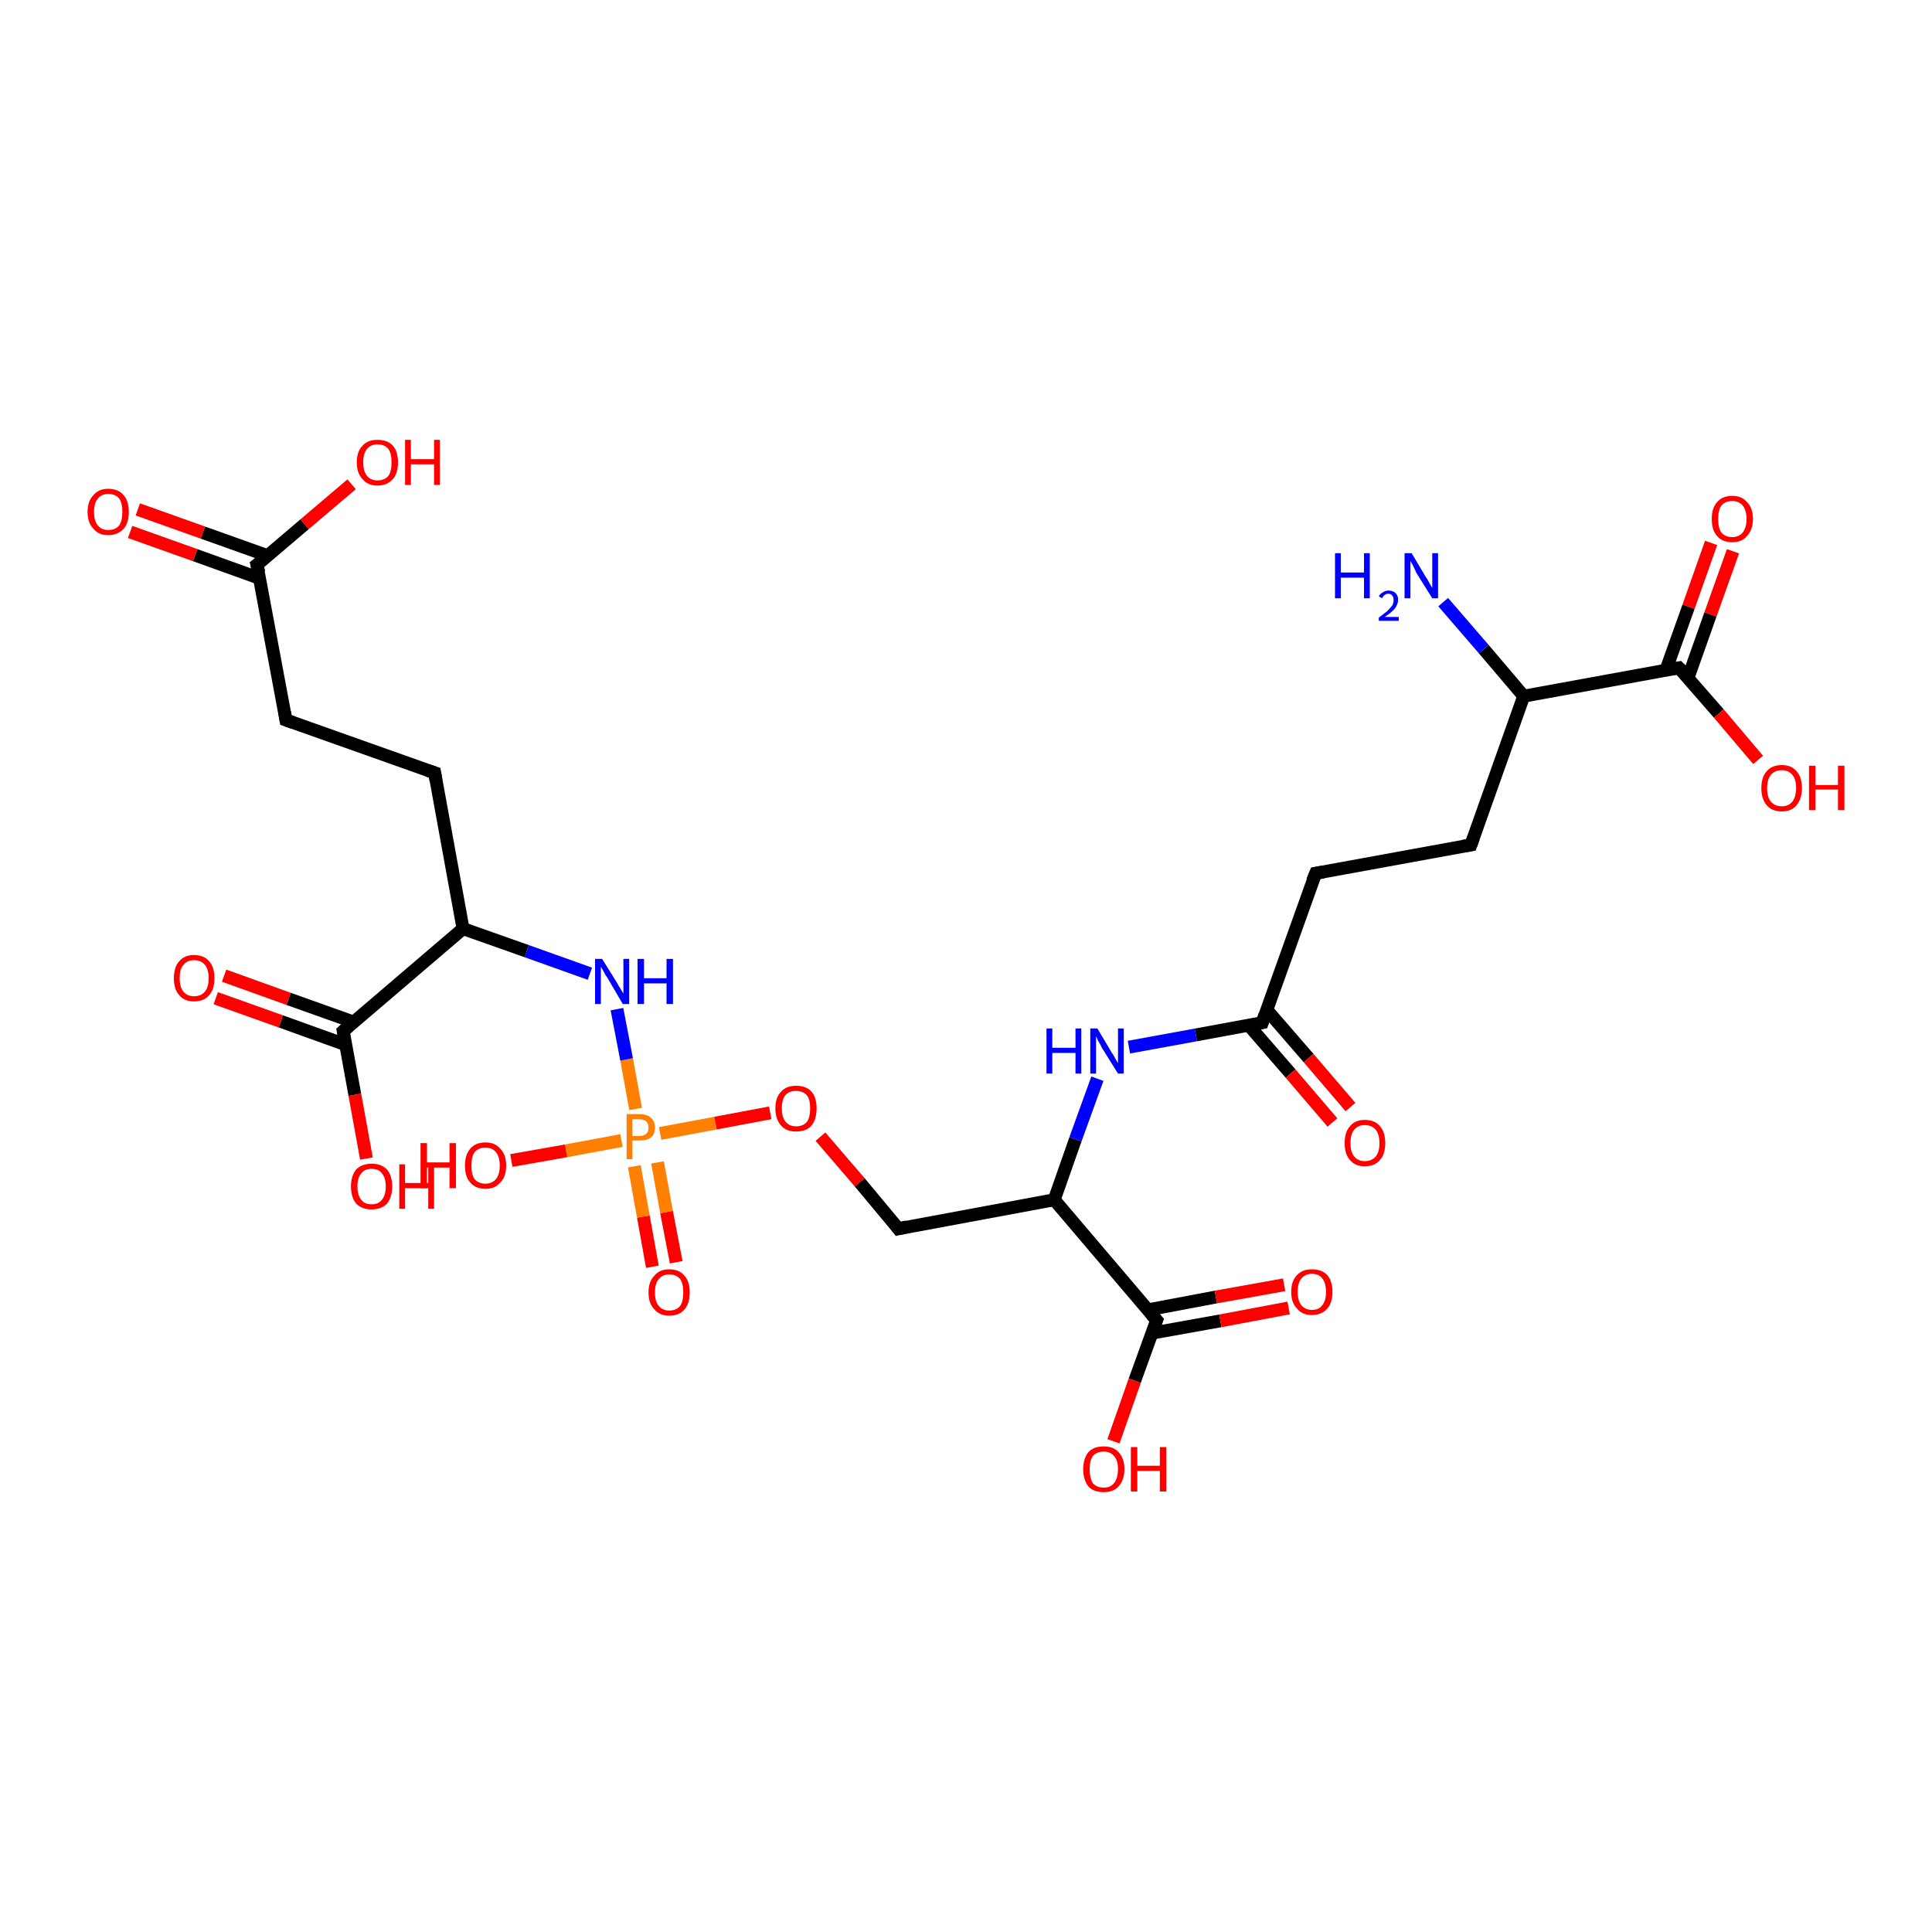 <?xml version='1.0' encoding='iso-8859-1'?>
<svg version='1.1' baseProfile='full'
              xmlns='http://www.w3.org/2000/svg'
                      xmlns:rdkit='http://www.rdkit.org/xml'
                      xmlns:xlink='http://www.w3.org/1999/xlink'
                  xml:space='preserve'
width='300px' height='300px' viewBox='0 0 300 300'>
<!-- END OF HEADER -->
<rect style='opacity:1.0;fill:#FFFFFF;stroke:none' width='300.0' height='300.0' x='0.0' y='0.0'> </rect>
<path class='bond-0 atom-0 atom-1' d='M 101.3,196.7 L 99.9,188.9' style='fill:none;fill-rule:evenodd;stroke:#FF0000;stroke-width:2.0px;stroke-linecap:butt;stroke-linejoin:miter;stroke-opacity:1' />
<path class='bond-0 atom-0 atom-1' d='M 99.9,188.9 L 98.5,181.1' style='fill:none;fill-rule:evenodd;stroke:#FF7F00;stroke-width:2.0px;stroke-linecap:butt;stroke-linejoin:miter;stroke-opacity:1' />
<path class='bond-0 atom-0 atom-1' d='M 105.0,196.0 L 103.5,188.2' style='fill:none;fill-rule:evenodd;stroke:#FF0000;stroke-width:2.0px;stroke-linecap:butt;stroke-linejoin:miter;stroke-opacity:1' />
<path class='bond-0 atom-0 atom-1' d='M 103.5,188.2 L 102.1,180.5' style='fill:none;fill-rule:evenodd;stroke:#FF7F00;stroke-width:2.0px;stroke-linecap:butt;stroke-linejoin:miter;stroke-opacity:1' />
<path class='bond-1 atom-1 atom-2' d='M 102.5,176.0 L 111.1,174.4' style='fill:none;fill-rule:evenodd;stroke:#FF7F00;stroke-width:2.0px;stroke-linecap:butt;stroke-linejoin:miter;stroke-opacity:1' />
<path class='bond-1 atom-1 atom-2' d='M 111.1,174.4 L 119.6,172.8' style='fill:none;fill-rule:evenodd;stroke:#FF0000;stroke-width:2.0px;stroke-linecap:butt;stroke-linejoin:miter;stroke-opacity:1' />
<path class='bond-2 atom-2 atom-3' d='M 127.4,176.5 L 133.5,183.6' style='fill:none;fill-rule:evenodd;stroke:#FF0000;stroke-width:2.0px;stroke-linecap:butt;stroke-linejoin:miter;stroke-opacity:1' />
<path class='bond-2 atom-2 atom-3' d='M 133.5,183.6 L 139.5,190.8' style='fill:none;fill-rule:evenodd;stroke:#000000;stroke-width:2.0px;stroke-linecap:butt;stroke-linejoin:miter;stroke-opacity:1' />
<path class='bond-3 atom-3 atom-4' d='M 139.5,190.8 L 163.7,186.3' style='fill:none;fill-rule:evenodd;stroke:#000000;stroke-width:2.0px;stroke-linecap:butt;stroke-linejoin:miter;stroke-opacity:1' />
<path class='bond-4 atom-4 atom-5' d='M 163.7,186.3 L 167.0,176.9' style='fill:none;fill-rule:evenodd;stroke:#000000;stroke-width:2.0px;stroke-linecap:butt;stroke-linejoin:miter;stroke-opacity:1' />
<path class='bond-4 atom-4 atom-5' d='M 167.0,176.9 L 170.4,167.5' style='fill:none;fill-rule:evenodd;stroke:#0000FF;stroke-width:2.0px;stroke-linecap:butt;stroke-linejoin:miter;stroke-opacity:1' />
<path class='bond-5 atom-5 atom-6' d='M 175.3,162.6 L 185.7,160.7' style='fill:none;fill-rule:evenodd;stroke:#0000FF;stroke-width:2.0px;stroke-linecap:butt;stroke-linejoin:miter;stroke-opacity:1' />
<path class='bond-5 atom-5 atom-6' d='M 185.7,160.7 L 196.0,158.8' style='fill:none;fill-rule:evenodd;stroke:#000000;stroke-width:2.0px;stroke-linecap:butt;stroke-linejoin:miter;stroke-opacity:1' />
<path class='bond-6 atom-6 atom-7' d='M 193.9,159.2 L 200.4,166.7' style='fill:none;fill-rule:evenodd;stroke:#000000;stroke-width:2.0px;stroke-linecap:butt;stroke-linejoin:miter;stroke-opacity:1' />
<path class='bond-6 atom-6 atom-7' d='M 200.4,166.7 L 206.9,174.3' style='fill:none;fill-rule:evenodd;stroke:#FF0000;stroke-width:2.0px;stroke-linecap:butt;stroke-linejoin:miter;stroke-opacity:1' />
<path class='bond-6 atom-6 atom-7' d='M 196.7,156.8 L 203.2,164.3' style='fill:none;fill-rule:evenodd;stroke:#000000;stroke-width:2.0px;stroke-linecap:butt;stroke-linejoin:miter;stroke-opacity:1' />
<path class='bond-6 atom-6 atom-7' d='M 203.2,164.3 L 209.7,171.9' style='fill:none;fill-rule:evenodd;stroke:#FF0000;stroke-width:2.0px;stroke-linecap:butt;stroke-linejoin:miter;stroke-opacity:1' />
<path class='bond-7 atom-6 atom-8' d='M 196.0,158.8 L 204.3,135.6' style='fill:none;fill-rule:evenodd;stroke:#000000;stroke-width:2.0px;stroke-linecap:butt;stroke-linejoin:miter;stroke-opacity:1' />
<path class='bond-8 atom-8 atom-9' d='M 204.3,135.6 L 228.4,131.2' style='fill:none;fill-rule:evenodd;stroke:#000000;stroke-width:2.0px;stroke-linecap:butt;stroke-linejoin:miter;stroke-opacity:1' />
<path class='bond-9 atom-9 atom-10' d='M 228.4,131.2 L 236.6,108.1' style='fill:none;fill-rule:evenodd;stroke:#000000;stroke-width:2.0px;stroke-linecap:butt;stroke-linejoin:miter;stroke-opacity:1' />
<path class='bond-10 atom-10 atom-11' d='M 236.6,108.1 L 260.7,103.7' style='fill:none;fill-rule:evenodd;stroke:#000000;stroke-width:2.0px;stroke-linecap:butt;stroke-linejoin:miter;stroke-opacity:1' />
<path class='bond-11 atom-11 atom-12' d='M 262.1,105.3 L 265.6,95.4' style='fill:none;fill-rule:evenodd;stroke:#000000;stroke-width:2.0px;stroke-linecap:butt;stroke-linejoin:miter;stroke-opacity:1' />
<path class='bond-11 atom-11 atom-12' d='M 265.6,95.4 L 269.1,85.6' style='fill:none;fill-rule:evenodd;stroke:#FF0000;stroke-width:2.0px;stroke-linecap:butt;stroke-linejoin:miter;stroke-opacity:1' />
<path class='bond-11 atom-11 atom-12' d='M 258.7,104.0 L 262.2,94.2' style='fill:none;fill-rule:evenodd;stroke:#000000;stroke-width:2.0px;stroke-linecap:butt;stroke-linejoin:miter;stroke-opacity:1' />
<path class='bond-11 atom-11 atom-12' d='M 262.2,94.2 L 265.7,84.3' style='fill:none;fill-rule:evenodd;stroke:#FF0000;stroke-width:2.0px;stroke-linecap:butt;stroke-linejoin:miter;stroke-opacity:1' />
<path class='bond-12 atom-11 atom-13' d='M 260.7,103.7 L 266.9,110.8' style='fill:none;fill-rule:evenodd;stroke:#000000;stroke-width:2.0px;stroke-linecap:butt;stroke-linejoin:miter;stroke-opacity:1' />
<path class='bond-12 atom-11 atom-13' d='M 266.9,110.8 L 273.0,118.0' style='fill:none;fill-rule:evenodd;stroke:#FF0000;stroke-width:2.0px;stroke-linecap:butt;stroke-linejoin:miter;stroke-opacity:1' />
<path class='bond-13 atom-10 atom-14' d='M 236.6,108.1 L 230.4,100.8' style='fill:none;fill-rule:evenodd;stroke:#000000;stroke-width:2.0px;stroke-linecap:butt;stroke-linejoin:miter;stroke-opacity:1' />
<path class='bond-13 atom-10 atom-14' d='M 230.4,100.8 L 224.1,93.5' style='fill:none;fill-rule:evenodd;stroke:#0000FF;stroke-width:2.0px;stroke-linecap:butt;stroke-linejoin:miter;stroke-opacity:1' />
<path class='bond-14 atom-4 atom-15' d='M 163.7,186.3 L 179.6,205.0' style='fill:none;fill-rule:evenodd;stroke:#000000;stroke-width:2.0px;stroke-linecap:butt;stroke-linejoin:miter;stroke-opacity:1' />
<path class='bond-15 atom-15 atom-16' d='M 178.9,207.0 L 189.5,205.1' style='fill:none;fill-rule:evenodd;stroke:#000000;stroke-width:2.0px;stroke-linecap:butt;stroke-linejoin:miter;stroke-opacity:1' />
<path class='bond-15 atom-15 atom-16' d='M 189.5,205.1 L 200.1,203.1' style='fill:none;fill-rule:evenodd;stroke:#FF0000;stroke-width:2.0px;stroke-linecap:butt;stroke-linejoin:miter;stroke-opacity:1' />
<path class='bond-15 atom-15 atom-16' d='M 178.2,203.4 L 188.8,201.4' style='fill:none;fill-rule:evenodd;stroke:#000000;stroke-width:2.0px;stroke-linecap:butt;stroke-linejoin:miter;stroke-opacity:1' />
<path class='bond-15 atom-15 atom-16' d='M 188.8,201.4 L 199.4,199.5' style='fill:none;fill-rule:evenodd;stroke:#FF0000;stroke-width:2.0px;stroke-linecap:butt;stroke-linejoin:miter;stroke-opacity:1' />
<path class='bond-16 atom-15 atom-17' d='M 179.6,205.0 L 176.2,214.4' style='fill:none;fill-rule:evenodd;stroke:#000000;stroke-width:2.0px;stroke-linecap:butt;stroke-linejoin:miter;stroke-opacity:1' />
<path class='bond-16 atom-15 atom-17' d='M 176.2,214.4 L 172.9,223.8' style='fill:none;fill-rule:evenodd;stroke:#FF0000;stroke-width:2.0px;stroke-linecap:butt;stroke-linejoin:miter;stroke-opacity:1' />
<path class='bond-17 atom-1 atom-18' d='M 96.5,177.1 L 87.9,178.7' style='fill:none;fill-rule:evenodd;stroke:#FF7F00;stroke-width:2.0px;stroke-linecap:butt;stroke-linejoin:miter;stroke-opacity:1' />
<path class='bond-17 atom-1 atom-18' d='M 87.9,178.7 L 79.4,180.2' style='fill:none;fill-rule:evenodd;stroke:#FF0000;stroke-width:2.0px;stroke-linecap:butt;stroke-linejoin:miter;stroke-opacity:1' />
<path class='bond-18 atom-1 atom-19' d='M 98.7,172.2 L 97.3,164.5' style='fill:none;fill-rule:evenodd;stroke:#FF7F00;stroke-width:2.0px;stroke-linecap:butt;stroke-linejoin:miter;stroke-opacity:1' />
<path class='bond-18 atom-1 atom-19' d='M 97.3,164.5 L 95.8,156.7' style='fill:none;fill-rule:evenodd;stroke:#0000FF;stroke-width:2.0px;stroke-linecap:butt;stroke-linejoin:miter;stroke-opacity:1' />
<path class='bond-19 atom-19 atom-20' d='M 91.6,151.2 L 81.8,147.7' style='fill:none;fill-rule:evenodd;stroke:#0000FF;stroke-width:2.0px;stroke-linecap:butt;stroke-linejoin:miter;stroke-opacity:1' />
<path class='bond-19 atom-19 atom-20' d='M 81.8,147.7 L 71.9,144.2' style='fill:none;fill-rule:evenodd;stroke:#000000;stroke-width:2.0px;stroke-linecap:butt;stroke-linejoin:miter;stroke-opacity:1' />
<path class='bond-20 atom-20 atom-21' d='M 71.9,144.2 L 53.3,160.1' style='fill:none;fill-rule:evenodd;stroke:#000000;stroke-width:2.0px;stroke-linecap:butt;stroke-linejoin:miter;stroke-opacity:1' />
<path class='bond-21 atom-21 atom-22' d='M 54.9,158.7 L 44.8,155.1' style='fill:none;fill-rule:evenodd;stroke:#000000;stroke-width:2.0px;stroke-linecap:butt;stroke-linejoin:miter;stroke-opacity:1' />
<path class='bond-21 atom-21 atom-22' d='M 44.8,155.1 L 34.8,151.5' style='fill:none;fill-rule:evenodd;stroke:#FF0000;stroke-width:2.0px;stroke-linecap:butt;stroke-linejoin:miter;stroke-opacity:1' />
<path class='bond-21 atom-21 atom-22' d='M 53.6,162.2 L 43.6,158.6' style='fill:none;fill-rule:evenodd;stroke:#000000;stroke-width:2.0px;stroke-linecap:butt;stroke-linejoin:miter;stroke-opacity:1' />
<path class='bond-21 atom-21 atom-22' d='M 43.6,158.6 L 33.5,155.0' style='fill:none;fill-rule:evenodd;stroke:#FF0000;stroke-width:2.0px;stroke-linecap:butt;stroke-linejoin:miter;stroke-opacity:1' />
<path class='bond-22 atom-21 atom-23' d='M 53.3,160.1 L 55.1,170.0' style='fill:none;fill-rule:evenodd;stroke:#000000;stroke-width:2.0px;stroke-linecap:butt;stroke-linejoin:miter;stroke-opacity:1' />
<path class='bond-22 atom-21 atom-23' d='M 55.1,170.0 L 56.9,179.9' style='fill:none;fill-rule:evenodd;stroke:#FF0000;stroke-width:2.0px;stroke-linecap:butt;stroke-linejoin:miter;stroke-opacity:1' />
<path class='bond-23 atom-20 atom-24' d='M 71.9,144.2 L 67.5,120.0' style='fill:none;fill-rule:evenodd;stroke:#000000;stroke-width:2.0px;stroke-linecap:butt;stroke-linejoin:miter;stroke-opacity:1' />
<path class='bond-24 atom-24 atom-25' d='M 67.5,120.0 L 44.4,111.8' style='fill:none;fill-rule:evenodd;stroke:#000000;stroke-width:2.0px;stroke-linecap:butt;stroke-linejoin:miter;stroke-opacity:1' />
<path class='bond-25 atom-25 atom-26' d='M 44.4,111.8 L 39.9,87.7' style='fill:none;fill-rule:evenodd;stroke:#000000;stroke-width:2.0px;stroke-linecap:butt;stroke-linejoin:miter;stroke-opacity:1' />
<path class='bond-26 atom-26 atom-27' d='M 41.6,86.3 L 31.5,82.7' style='fill:none;fill-rule:evenodd;stroke:#000000;stroke-width:2.0px;stroke-linecap:butt;stroke-linejoin:miter;stroke-opacity:1' />
<path class='bond-26 atom-26 atom-27' d='M 31.5,82.7 L 21.4,79.1' style='fill:none;fill-rule:evenodd;stroke:#FF0000;stroke-width:2.0px;stroke-linecap:butt;stroke-linejoin:miter;stroke-opacity:1' />
<path class='bond-26 atom-26 atom-27' d='M 40.3,89.8 L 30.3,86.2' style='fill:none;fill-rule:evenodd;stroke:#000000;stroke-width:2.0px;stroke-linecap:butt;stroke-linejoin:miter;stroke-opacity:1' />
<path class='bond-26 atom-26 atom-27' d='M 30.3,86.2 L 20.2,82.6' style='fill:none;fill-rule:evenodd;stroke:#FF0000;stroke-width:2.0px;stroke-linecap:butt;stroke-linejoin:miter;stroke-opacity:1' />
<path class='bond-27 atom-26 atom-28' d='M 39.9,87.7 L 47.3,81.4' style='fill:none;fill-rule:evenodd;stroke:#000000;stroke-width:2.0px;stroke-linecap:butt;stroke-linejoin:miter;stroke-opacity:1' />
<path class='bond-27 atom-26 atom-28' d='M 47.3,81.4 L 54.6,75.2' style='fill:none;fill-rule:evenodd;stroke:#FF0000;stroke-width:2.0px;stroke-linecap:butt;stroke-linejoin:miter;stroke-opacity:1' />
<path d='M 139.2,190.4 L 139.5,190.8 L 140.8,190.5' style='fill:none;stroke:#000000;stroke-width:2.0px;stroke-linecap:butt;stroke-linejoin:miter;stroke-opacity:1;' />
<path d='M 195.5,158.9 L 196.0,158.8 L 196.4,157.6' style='fill:none;stroke:#000000;stroke-width:2.0px;stroke-linecap:butt;stroke-linejoin:miter;stroke-opacity:1;' />
<path d='M 203.8,136.8 L 204.3,135.6 L 205.5,135.4' style='fill:none;stroke:#000000;stroke-width:2.0px;stroke-linecap:butt;stroke-linejoin:miter;stroke-opacity:1;' />
<path d='M 227.2,131.4 L 228.4,131.2 L 228.8,130.1' style='fill:none;stroke:#000000;stroke-width:2.0px;stroke-linecap:butt;stroke-linejoin:miter;stroke-opacity:1;' />
<path d='M 259.5,103.9 L 260.7,103.7 L 261.0,104.0' style='fill:none;stroke:#000000;stroke-width:2.0px;stroke-linecap:butt;stroke-linejoin:miter;stroke-opacity:1;' />
<path d='M 178.8,204.1 L 179.6,205.0 L 179.4,205.5' style='fill:none;stroke:#000000;stroke-width:2.0px;stroke-linecap:butt;stroke-linejoin:miter;stroke-opacity:1;' />
<path d='M 54.2,159.3 L 53.3,160.1 L 53.4,160.6' style='fill:none;stroke:#000000;stroke-width:2.0px;stroke-linecap:butt;stroke-linejoin:miter;stroke-opacity:1;' />
<path d='M 67.7,121.2 L 67.5,120.0 L 66.3,119.6' style='fill:none;stroke:#000000;stroke-width:2.0px;stroke-linecap:butt;stroke-linejoin:miter;stroke-opacity:1;' />
<path d='M 45.5,112.2 L 44.4,111.8 L 44.2,110.6' style='fill:none;stroke:#000000;stroke-width:2.0px;stroke-linecap:butt;stroke-linejoin:miter;stroke-opacity:1;' />
<path d='M 40.2,88.9 L 39.9,87.7 L 40.3,87.4' style='fill:none;stroke:#000000;stroke-width:2.0px;stroke-linecap:butt;stroke-linejoin:miter;stroke-opacity:1;' />
<path class='atom-0' d='M 100.7 200.7
Q 100.7 199.0, 101.6 198.1
Q 102.4 197.1, 103.9 197.1
Q 105.5 197.1, 106.3 198.1
Q 107.1 199.0, 107.1 200.7
Q 107.1 202.4, 106.3 203.3
Q 105.5 204.3, 103.9 204.3
Q 102.4 204.3, 101.6 203.3
Q 100.7 202.4, 100.7 200.7
M 103.9 203.5
Q 105.0 203.5, 105.6 202.8
Q 106.1 202.1, 106.1 200.7
Q 106.1 199.3, 105.6 198.6
Q 105.0 197.9, 103.9 197.9
Q 102.9 197.9, 102.3 198.6
Q 101.7 199.3, 101.7 200.7
Q 101.7 202.1, 102.3 202.8
Q 102.9 203.5, 103.9 203.5
' fill='#FF0000'/>
<path class='atom-1' d='M 99.3 173.0
Q 100.5 173.0, 101.1 173.6
Q 101.7 174.1, 101.7 175.1
Q 101.7 176.1, 101.1 176.6
Q 100.5 177.1, 99.3 177.1
L 98.2 177.1
L 98.2 180.0
L 97.3 180.0
L 97.3 173.0
L 99.3 173.0
M 99.3 176.4
Q 100.0 176.4, 100.4 176.0
Q 100.7 175.7, 100.7 175.1
Q 100.7 174.5, 100.4 174.2
Q 100.0 173.8, 99.3 173.8
L 98.2 173.8
L 98.2 176.4
L 99.3 176.4
' fill='#FF7F00'/>
<path class='atom-2' d='M 120.4 172.1
Q 120.4 170.4, 121.3 169.5
Q 122.1 168.6, 123.6 168.6
Q 125.2 168.6, 126.0 169.5
Q 126.8 170.4, 126.8 172.1
Q 126.8 173.8, 126.0 174.8
Q 125.2 175.7, 123.6 175.7
Q 122.1 175.7, 121.3 174.8
Q 120.4 173.8, 120.4 172.1
M 123.6 174.9
Q 124.7 174.9, 125.3 174.2
Q 125.8 173.5, 125.8 172.1
Q 125.8 170.7, 125.3 170.1
Q 124.7 169.4, 123.6 169.4
Q 122.6 169.4, 122.0 170.0
Q 121.4 170.7, 121.4 172.1
Q 121.4 173.5, 122.0 174.2
Q 122.6 174.9, 123.6 174.9
' fill='#FF0000'/>
<path class='atom-5' d='M 162.5 159.7
L 163.4 159.7
L 163.4 162.7
L 167.0 162.7
L 167.0 159.7
L 167.9 159.7
L 167.9 166.7
L 167.0 166.7
L 167.0 163.5
L 163.4 163.5
L 163.4 166.7
L 162.5 166.7
L 162.5 159.7
' fill='#0000FF'/>
<path class='atom-5' d='M 170.4 159.7
L 172.6 163.4
Q 172.9 163.8, 173.2 164.4
Q 173.6 165.1, 173.6 165.1
L 173.6 159.7
L 174.5 159.7
L 174.5 166.7
L 173.6 166.7
L 171.1 162.7
Q 170.9 162.2, 170.5 161.6
Q 170.3 161.1, 170.2 160.9
L 170.2 166.7
L 169.3 166.7
L 169.3 159.7
L 170.4 159.7
' fill='#0000FF'/>
<path class='atom-7' d='M 208.8 177.5
Q 208.8 175.8, 209.6 174.9
Q 210.4 173.9, 211.9 173.9
Q 213.5 173.9, 214.3 174.9
Q 215.1 175.8, 215.1 177.5
Q 215.1 179.2, 214.3 180.1
Q 213.5 181.1, 211.9 181.1
Q 210.4 181.1, 209.6 180.1
Q 208.8 179.2, 208.8 177.5
M 211.9 180.3
Q 213.0 180.3, 213.6 179.6
Q 214.2 178.9, 214.2 177.5
Q 214.2 176.1, 213.6 175.4
Q 213.0 174.7, 211.9 174.7
Q 210.9 174.7, 210.3 175.4
Q 209.7 176.1, 209.7 177.5
Q 209.7 178.9, 210.3 179.6
Q 210.9 180.3, 211.9 180.3
' fill='#FF0000'/>
<path class='atom-12' d='M 265.8 80.6
Q 265.8 78.9, 266.6 78.0
Q 267.4 77.0, 269.0 77.0
Q 270.5 77.0, 271.3 78.0
Q 272.2 78.9, 272.2 80.6
Q 272.2 82.2, 271.3 83.2
Q 270.5 84.2, 269.0 84.2
Q 267.4 84.2, 266.6 83.2
Q 265.8 82.3, 265.8 80.6
M 269.0 83.4
Q 270.0 83.4, 270.6 82.7
Q 271.2 81.9, 271.2 80.6
Q 271.2 79.2, 270.6 78.5
Q 270.0 77.8, 269.0 77.8
Q 267.9 77.8, 267.3 78.5
Q 266.8 79.2, 266.8 80.6
Q 266.8 82.0, 267.3 82.7
Q 267.9 83.4, 269.0 83.4
' fill='#FF0000'/>
<path class='atom-13' d='M 273.5 122.4
Q 273.5 120.7, 274.3 119.8
Q 275.1 118.8, 276.7 118.8
Q 278.2 118.8, 279.0 119.8
Q 279.8 120.7, 279.8 122.4
Q 279.8 124.0, 279.0 125.0
Q 278.2 126.0, 276.7 126.0
Q 275.1 126.0, 274.3 125.0
Q 273.5 124.0, 273.5 122.4
M 276.7 125.2
Q 277.7 125.2, 278.3 124.5
Q 278.9 123.7, 278.9 122.4
Q 278.9 121.0, 278.3 120.3
Q 277.7 119.6, 276.7 119.6
Q 275.6 119.6, 275.0 120.3
Q 274.4 121.0, 274.4 122.4
Q 274.4 123.8, 275.0 124.5
Q 275.6 125.2, 276.7 125.2
' fill='#FF0000'/>
<path class='atom-13' d='M 280.9 118.9
L 281.9 118.9
L 281.9 121.9
L 285.4 121.9
L 285.4 118.9
L 286.4 118.9
L 286.4 125.8
L 285.4 125.8
L 285.4 122.6
L 281.9 122.6
L 281.9 125.8
L 280.9 125.8
L 280.9 118.9
' fill='#FF0000'/>
<path class='atom-14' d='M 207.3 85.9
L 208.2 85.9
L 208.2 88.9
L 211.8 88.9
L 211.8 85.9
L 212.7 85.9
L 212.7 92.9
L 211.8 92.9
L 211.8 89.7
L 208.2 89.7
L 208.2 92.9
L 207.3 92.9
L 207.3 85.9
' fill='#0000FF'/>
<path class='atom-14' d='M 214.1 92.6
Q 214.3 92.2, 214.7 92.0
Q 215.1 91.7, 215.6 91.7
Q 216.3 91.7, 216.7 92.1
Q 217.1 92.5, 217.1 93.1
Q 217.1 93.8, 216.6 94.5
Q 216.1 95.1, 215.0 95.8
L 217.2 95.8
L 217.2 96.4
L 214.1 96.4
L 214.1 95.9
Q 214.9 95.3, 215.4 94.9
Q 215.9 94.4, 216.2 94.0
Q 216.4 93.6, 216.4 93.2
Q 216.4 92.7, 216.2 92.5
Q 216.0 92.2, 215.6 92.2
Q 215.2 92.2, 215.0 92.4
Q 214.8 92.5, 214.6 92.9
L 214.1 92.6
' fill='#0000FF'/>
<path class='atom-14' d='M 219.2 85.9
L 221.4 89.6
Q 221.7 90.0, 222.0 90.6
Q 222.4 91.3, 222.4 91.3
L 222.4 85.9
L 223.3 85.9
L 223.3 92.9
L 222.4 92.9
L 219.9 88.9
Q 219.7 88.4, 219.4 87.8
Q 219.1 87.3, 219.0 87.1
L 219.0 92.9
L 218.1 92.9
L 218.1 85.9
L 219.2 85.9
' fill='#0000FF'/>
<path class='atom-16' d='M 200.5 200.6
Q 200.5 198.9, 201.4 198.0
Q 202.2 197.1, 203.7 197.1
Q 205.3 197.1, 206.1 198.0
Q 206.9 198.9, 206.9 200.6
Q 206.9 202.3, 206.1 203.2
Q 205.2 204.2, 203.7 204.2
Q 202.2 204.2, 201.4 203.2
Q 200.5 202.3, 200.5 200.6
M 203.7 203.4
Q 204.8 203.4, 205.3 202.7
Q 205.9 202.0, 205.9 200.6
Q 205.9 199.2, 205.3 198.5
Q 204.8 197.8, 203.7 197.8
Q 202.7 197.8, 202.1 198.5
Q 201.5 199.2, 201.5 200.6
Q 201.5 202.0, 202.1 202.7
Q 202.7 203.4, 203.7 203.4
' fill='#FF0000'/>
<path class='atom-17' d='M 168.2 228.1
Q 168.2 226.5, 169.0 225.5
Q 169.8 224.6, 171.4 224.6
Q 172.9 224.6, 173.7 225.5
Q 174.6 226.5, 174.6 228.1
Q 174.6 229.8, 173.7 230.8
Q 172.9 231.7, 171.4 231.7
Q 169.8 231.7, 169.0 230.8
Q 168.2 229.8, 168.2 228.1
M 171.4 231.0
Q 172.4 231.0, 173.0 230.3
Q 173.6 229.5, 173.6 228.1
Q 173.6 226.8, 173.0 226.1
Q 172.4 225.4, 171.4 225.4
Q 170.3 225.4, 169.7 226.1
Q 169.2 226.8, 169.2 228.1
Q 169.2 229.5, 169.7 230.3
Q 170.3 231.0, 171.4 231.0
' fill='#FF0000'/>
<path class='atom-17' d='M 175.6 224.7
L 176.6 224.7
L 176.6 227.6
L 180.1 227.6
L 180.1 224.7
L 181.1 224.7
L 181.1 231.6
L 180.1 231.6
L 180.1 228.4
L 176.6 228.4
L 176.6 231.6
L 175.6 231.6
L 175.6 224.7
' fill='#FF0000'/>
<path class='atom-18' d='M 65.3 177.5
L 66.3 177.5
L 66.3 180.5
L 69.8 180.5
L 69.8 177.5
L 70.8 177.5
L 70.8 184.5
L 69.8 184.5
L 69.8 181.3
L 66.3 181.3
L 66.3 184.5
L 65.3 184.5
L 65.3 177.5
' fill='#FF0000'/>
<path class='atom-18' d='M 72.2 181.0
Q 72.2 179.3, 73.0 178.4
Q 73.8 177.4, 75.4 177.4
Q 76.9 177.4, 77.7 178.4
Q 78.6 179.3, 78.6 181.0
Q 78.6 182.7, 77.7 183.6
Q 76.9 184.6, 75.4 184.6
Q 73.8 184.6, 73.0 183.6
Q 72.2 182.7, 72.2 181.0
M 75.4 183.8
Q 76.4 183.8, 77.0 183.1
Q 77.6 182.4, 77.6 181.0
Q 77.6 179.6, 77.0 178.9
Q 76.4 178.2, 75.4 178.2
Q 74.3 178.2, 73.7 178.9
Q 73.2 179.6, 73.2 181.0
Q 73.2 182.4, 73.7 183.1
Q 74.3 183.8, 75.4 183.8
' fill='#FF0000'/>
<path class='atom-19' d='M 93.5 148.9
L 95.8 152.6
Q 96.0 153.0, 96.4 153.6
Q 96.8 154.3, 96.8 154.3
L 96.8 148.9
L 97.7 148.9
L 97.7 155.9
L 96.7 155.9
L 94.3 151.8
Q 94.0 151.4, 93.7 150.8
Q 93.4 150.3, 93.3 150.1
L 93.3 155.9
L 92.4 155.9
L 92.4 148.9
L 93.5 148.9
' fill='#0000FF'/>
<path class='atom-19' d='M 99.0 148.9
L 100.0 148.9
L 100.0 151.9
L 103.5 151.9
L 103.5 148.9
L 104.5 148.9
L 104.5 155.9
L 103.5 155.9
L 103.5 152.7
L 100.0 152.7
L 100.0 155.9
L 99.0 155.9
L 99.0 148.9
' fill='#0000FF'/>
<path class='atom-22' d='M 27.0 151.9
Q 27.0 150.2, 27.8 149.3
Q 28.6 148.3, 30.1 148.3
Q 31.7 148.3, 32.5 149.3
Q 33.3 150.2, 33.3 151.9
Q 33.3 153.6, 32.5 154.5
Q 31.7 155.5, 30.1 155.5
Q 28.6 155.5, 27.8 154.5
Q 27.0 153.6, 27.0 151.9
M 30.1 154.7
Q 31.2 154.7, 31.8 154.0
Q 32.4 153.3, 32.4 151.9
Q 32.4 150.5, 31.8 149.8
Q 31.2 149.1, 30.1 149.1
Q 29.1 149.1, 28.5 149.8
Q 27.9 150.5, 27.9 151.9
Q 27.9 153.3, 28.5 154.0
Q 29.1 154.7, 30.1 154.7
' fill='#FF0000'/>
<path class='atom-23' d='M 54.5 184.2
Q 54.5 182.6, 55.3 181.6
Q 56.2 180.7, 57.7 180.7
Q 59.2 180.7, 60.1 181.6
Q 60.9 182.6, 60.9 184.2
Q 60.9 185.9, 60.1 186.9
Q 59.2 187.8, 57.7 187.8
Q 56.2 187.8, 55.3 186.9
Q 54.5 185.9, 54.5 184.2
M 57.7 187.0
Q 58.8 187.0, 59.3 186.3
Q 59.9 185.6, 59.9 184.2
Q 59.9 182.9, 59.3 182.2
Q 58.8 181.5, 57.7 181.5
Q 56.6 181.5, 56.1 182.2
Q 55.5 182.9, 55.5 184.2
Q 55.5 185.6, 56.1 186.3
Q 56.6 187.0, 57.7 187.0
' fill='#FF0000'/>
<path class='atom-23' d='M 62.0 180.8
L 62.9 180.8
L 62.9 183.7
L 66.5 183.7
L 66.5 180.8
L 67.4 180.8
L 67.4 187.7
L 66.5 187.7
L 66.5 184.5
L 62.9 184.5
L 62.9 187.7
L 62.0 187.7
L 62.0 180.8
' fill='#FF0000'/>
<path class='atom-27' d='M 13.6 79.5
Q 13.6 77.8, 14.5 76.9
Q 15.3 75.9, 16.8 75.9
Q 18.4 75.9, 19.2 76.9
Q 20.0 77.8, 20.0 79.5
Q 20.0 81.2, 19.2 82.1
Q 18.3 83.1, 16.8 83.1
Q 15.3 83.1, 14.5 82.1
Q 13.6 81.2, 13.6 79.5
M 16.8 82.3
Q 17.9 82.3, 18.5 81.6
Q 19.0 80.9, 19.0 79.5
Q 19.0 78.1, 18.5 77.4
Q 17.9 76.7, 16.8 76.7
Q 15.8 76.7, 15.2 77.4
Q 14.6 78.1, 14.6 79.5
Q 14.6 80.9, 15.2 81.6
Q 15.8 82.3, 16.8 82.3
' fill='#FF0000'/>
<path class='atom-28' d='M 55.4 71.8
Q 55.4 70.1, 56.3 69.2
Q 57.1 68.3, 58.6 68.3
Q 60.2 68.3, 61.0 69.2
Q 61.8 70.1, 61.8 71.8
Q 61.8 73.5, 61.0 74.4
Q 60.1 75.4, 58.6 75.4
Q 57.1 75.4, 56.3 74.4
Q 55.4 73.5, 55.4 71.8
M 58.6 74.6
Q 59.7 74.6, 60.3 73.9
Q 60.8 73.2, 60.8 71.8
Q 60.8 70.4, 60.3 69.7
Q 59.7 69.0, 58.6 69.0
Q 57.6 69.0, 57.0 69.7
Q 56.4 70.4, 56.4 71.8
Q 56.4 73.2, 57.0 73.9
Q 57.6 74.6, 58.6 74.6
' fill='#FF0000'/>
<path class='atom-28' d='M 62.9 68.3
L 63.8 68.3
L 63.8 71.3
L 67.4 71.3
L 67.4 68.3
L 68.3 68.3
L 68.3 75.3
L 67.4 75.3
L 67.4 72.1
L 63.8 72.1
L 63.8 75.3
L 62.9 75.3
L 62.9 68.3
' fill='#FF0000'/>
</svg>
